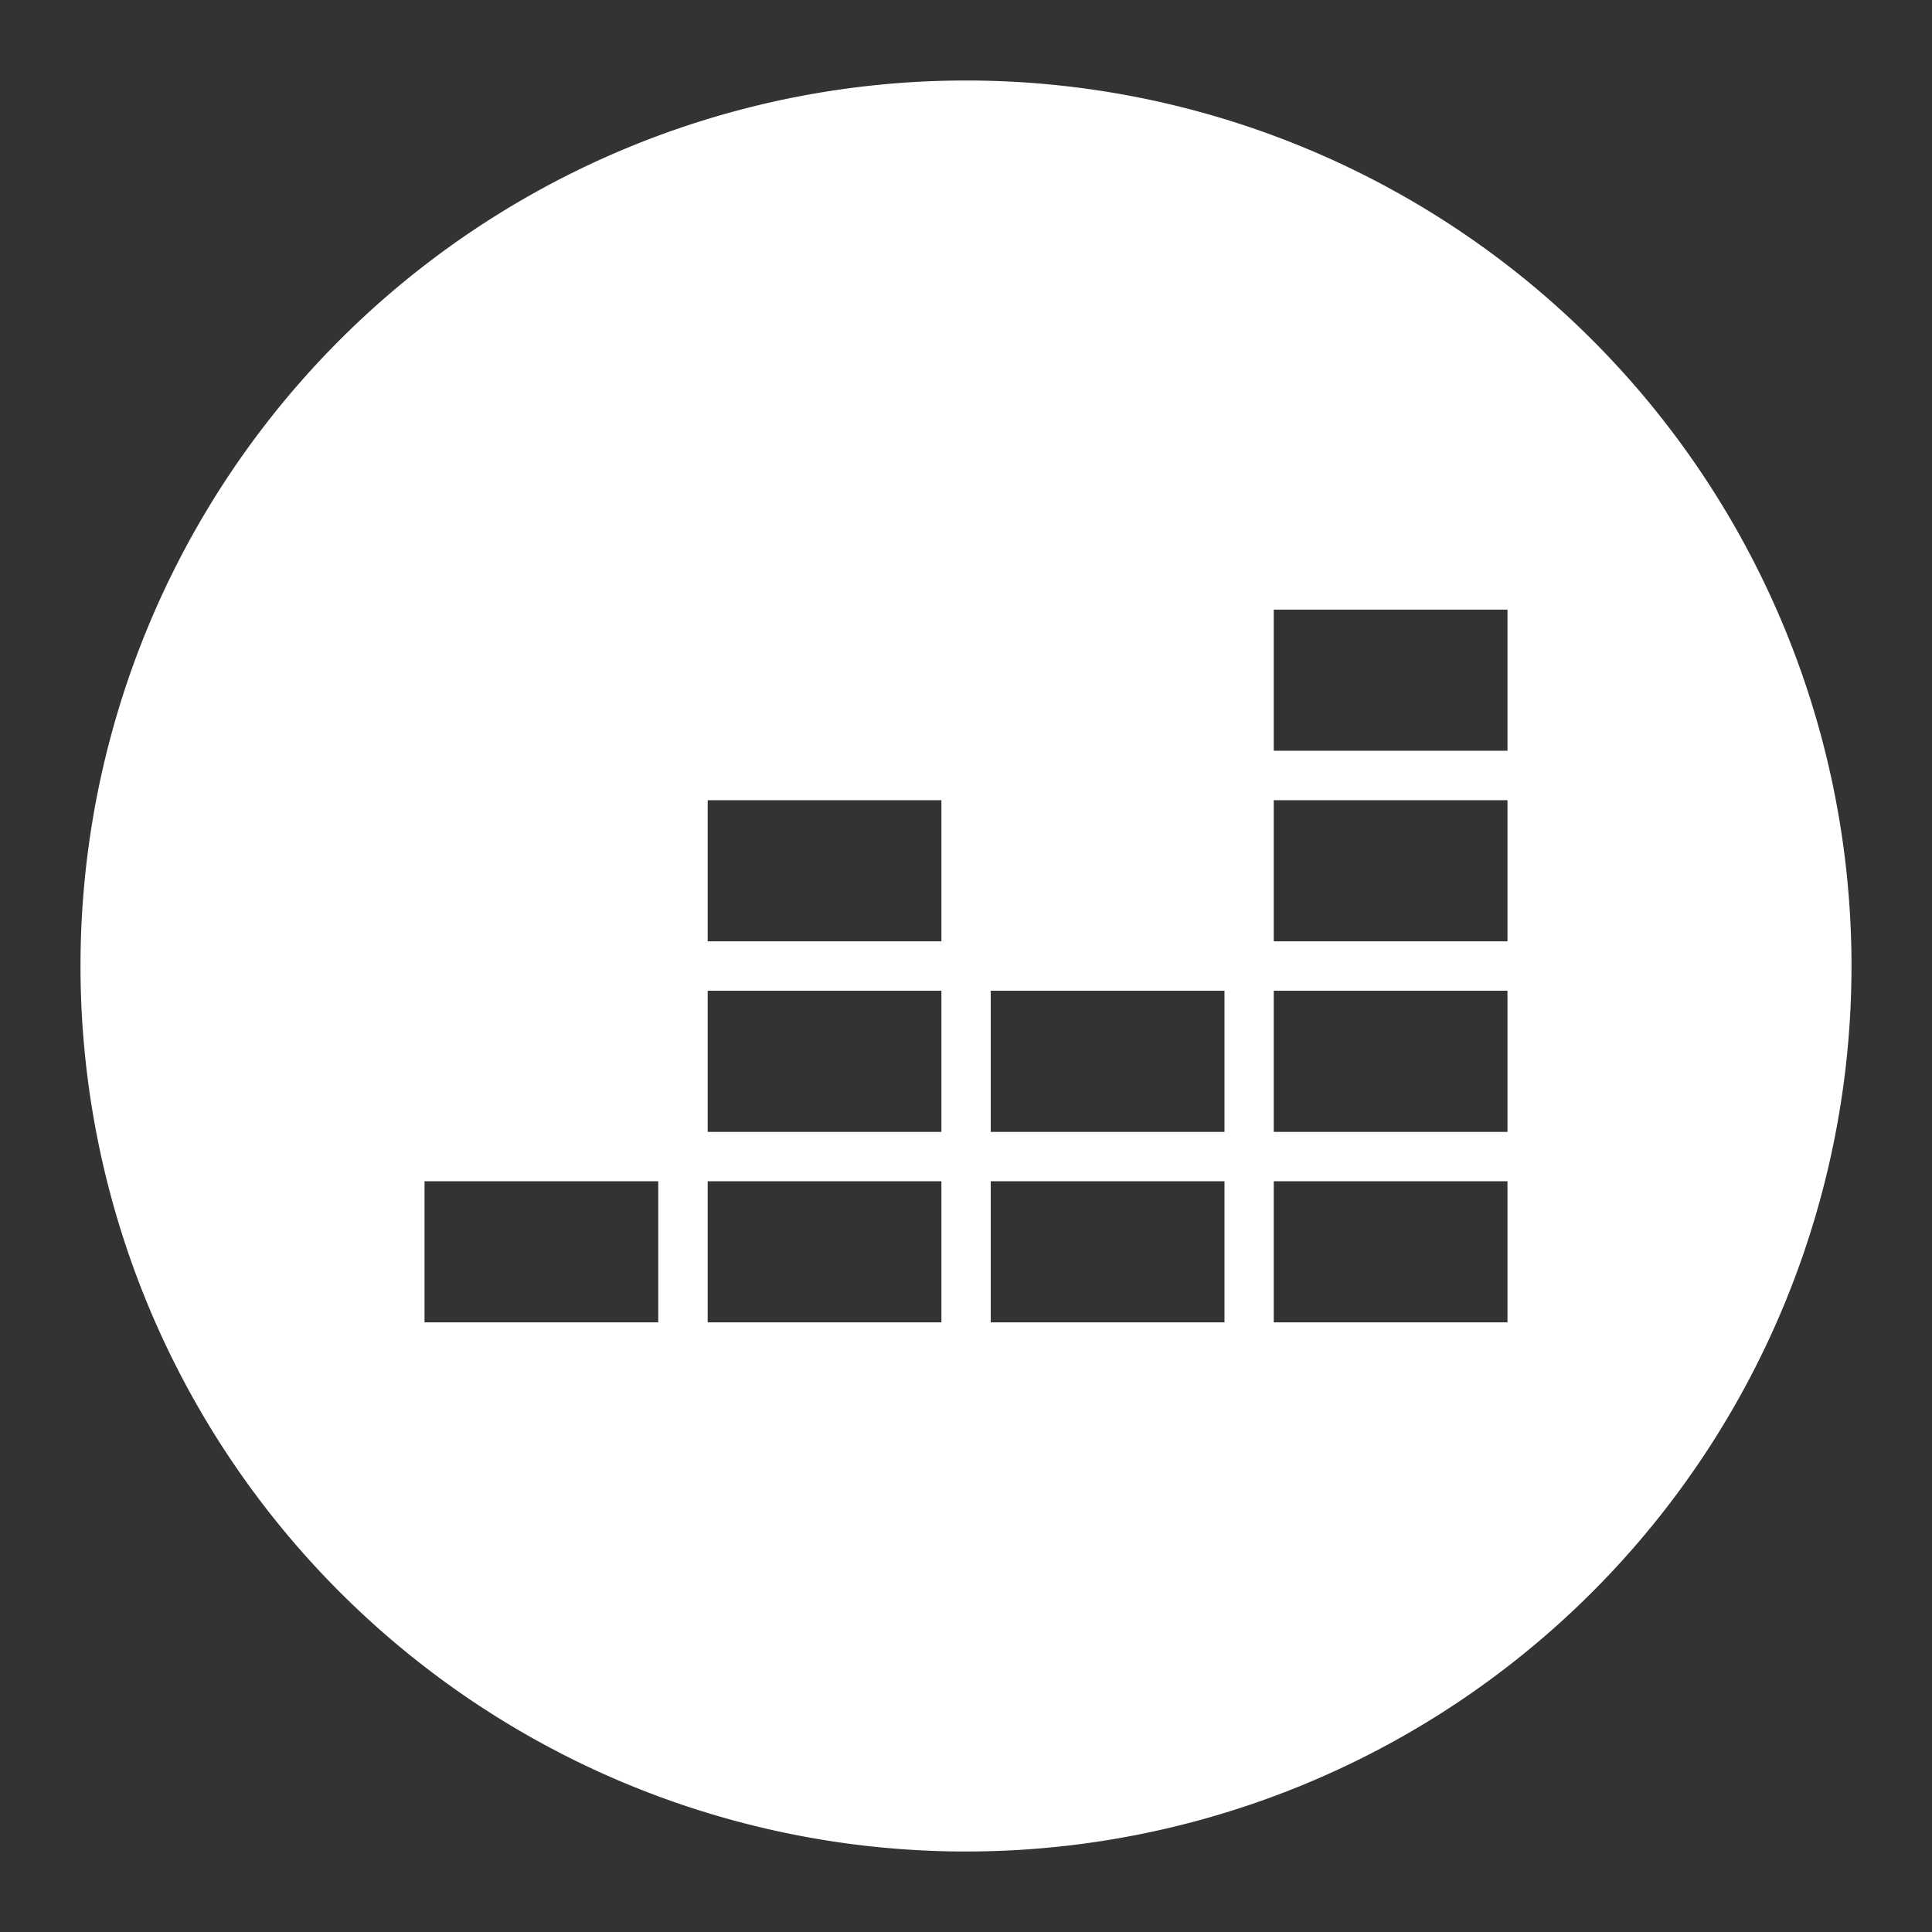 <?xml version="1.0" encoding="UTF-8"?>
<svg xmlns="http://www.w3.org/2000/svg" viewBox="0 0 48 48" version="1.1">
<rect x="0" y="0" width="48" height="48" fill="#333333" stroke="none"/>
<path d="M24 2A22 22 0 002 24a22 22 0 0022 22 22 22 0 0022-22A22 22 0 0024 2zm7.646 13.146h5.807v3.506h-5.807v-3.506zm-14.064 4.735h5.807v3.506h-5.807V19.88zm14.064 0h5.807v3.506h-5.807V19.88zm-14.064 4.734h5.807v3.506h-5.807v-3.506zm7.033 0h5.807v3.506h-5.807v-3.506zm7.031 0h5.807v3.506h-5.807v-3.506zm-21.1 4.733h5.808v3.506h-5.807v-3.506zm7.036 0h5.807v3.506h-5.807v-3.506zm7.033 0h5.807v3.506h-5.807v-3.506zm7.031 0h5.807v3.506h-5.807v-3.506z" fill="#fff"/>
</svg>